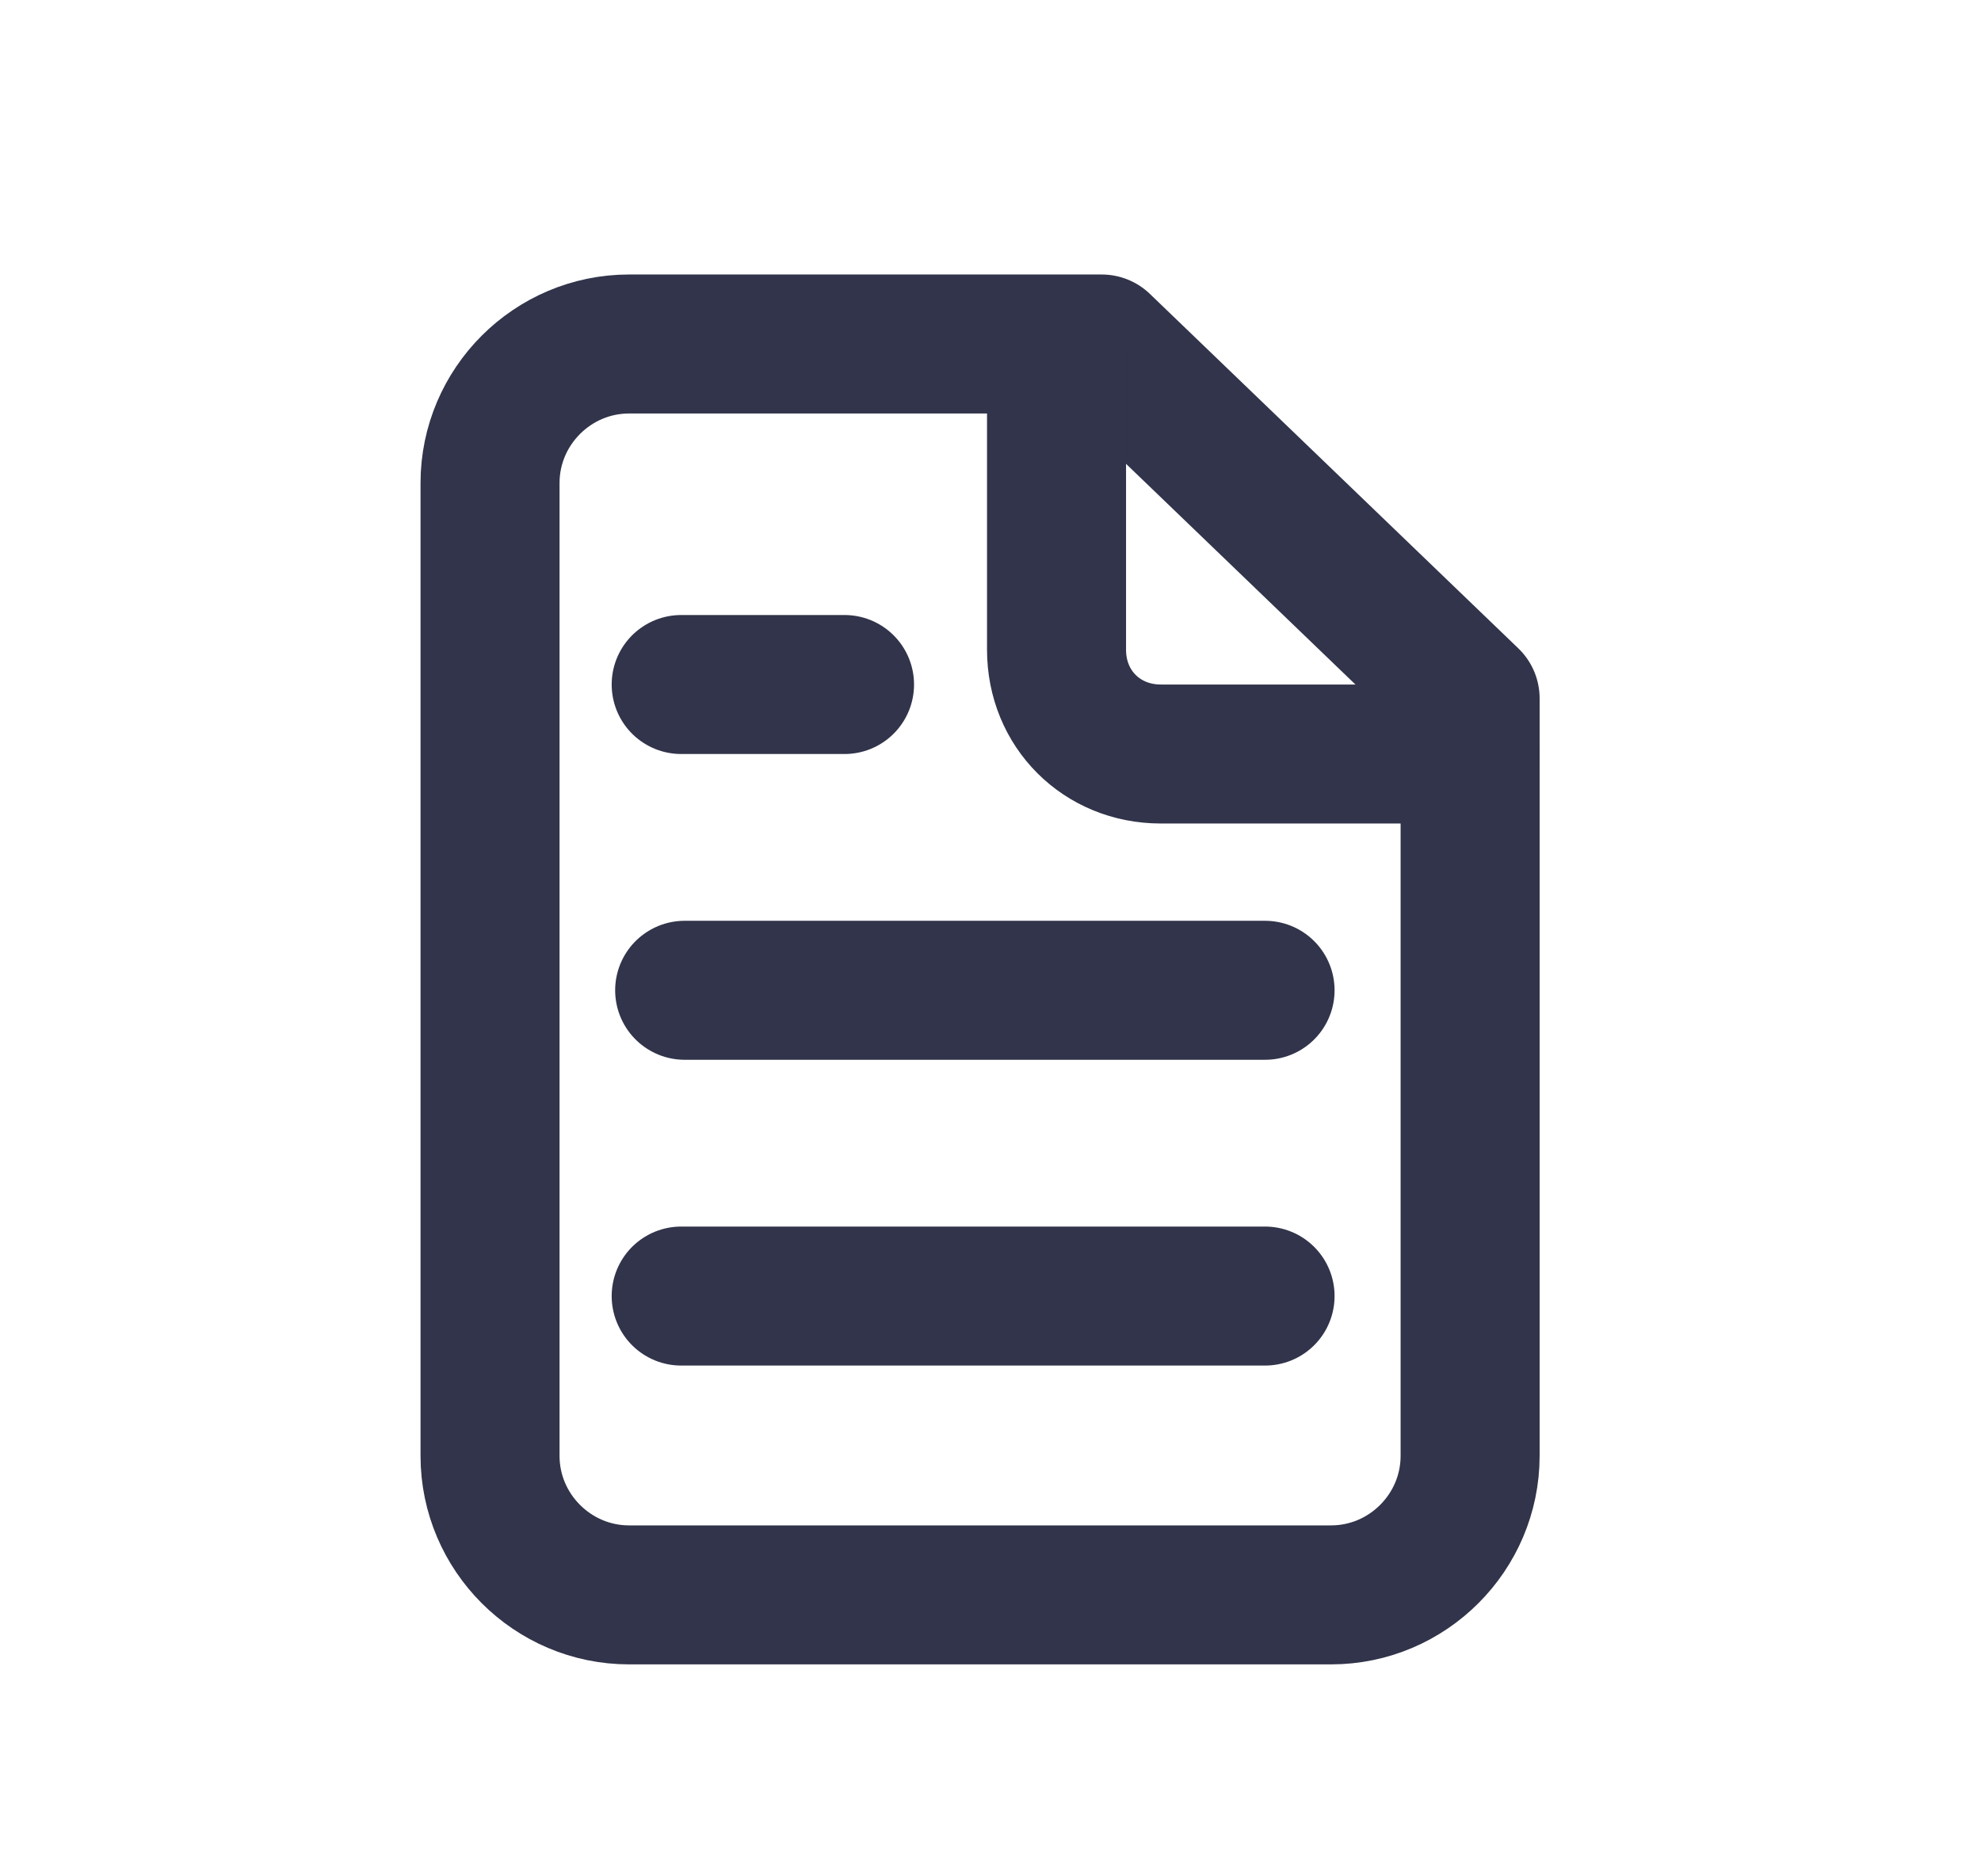 <?xml version="1.0" encoding="utf-8"?>
<!-- Generator: Adobe Illustrator 22.1.0, SVG Export Plug-In . SVG Version: 6.00 Build 0)  -->
<svg version="1.1" id="Capa_1" xmlns="http://www.w3.org/2000/svg" xmlns:xlink="http://www.w3.org/1999/xlink" x="0px" y="0px"
	 width="57px" height="54px" viewBox="0 0 57 54" style="enable-background:new 0 0 57 54;" xml:space="preserve">
<style type="text/css">
	.st0{fill:none;stroke:#31344A;stroke-width:4;stroke-linecap:round;stroke-linejoin:round;stroke-miterlimit:10;}
</style>
<g>
	<g>
		<path class="st0" d="M31.7,9.9l10.6,10.2v21.8c0,2.2-1.8,4-4,4H18.1c-2.2,0-4-1.8-4-4v-28c0-2.2,1.8-4,4-4H31.7z"/>
		<path class="st0" d="M30.4,10.2v8.5c0,1.7,1.3,3,3,3h8.9"/>
	</g>
	<line class="st0" x1="19.6" y1="37.3" x2="36.4" y2="37.3"/>
	<line class="st0" x1="19.7" y1="28.5" x2="36.4" y2="28.5"/>
	<line class="st0" x1="19.6" y1="19.7" x2="24.3" y2="19.7"/>
</g>
</svg>
